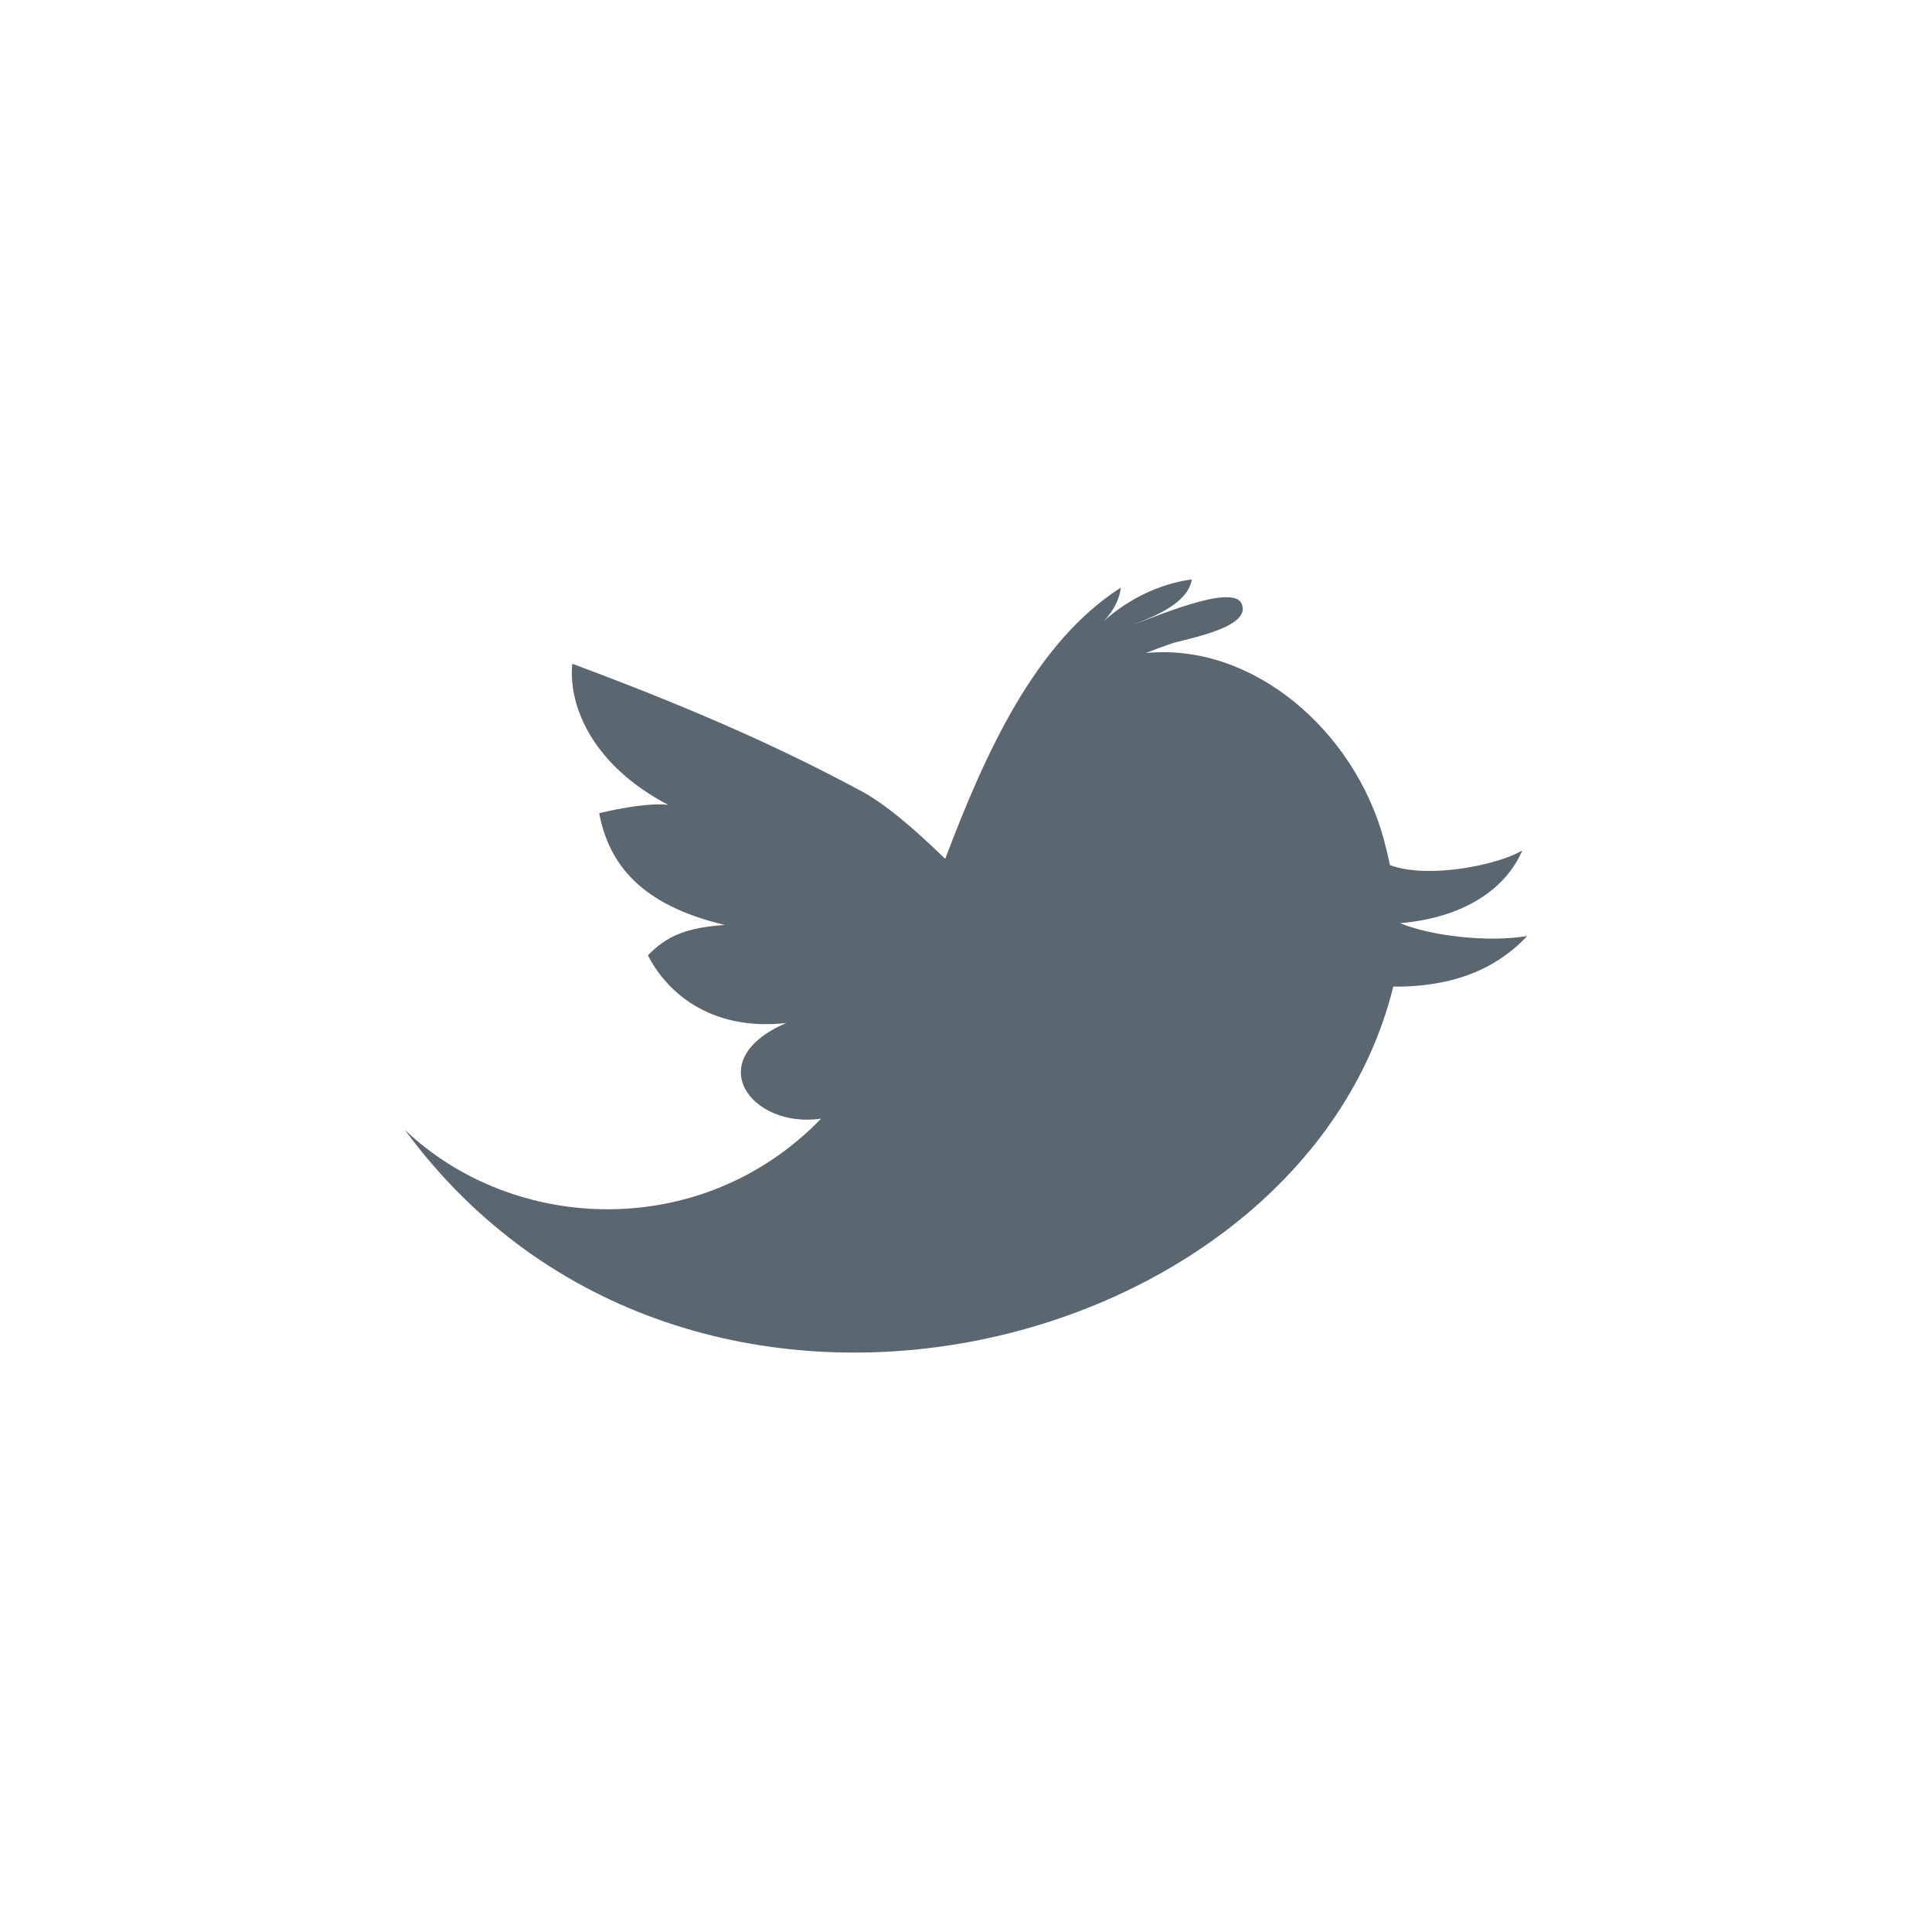 <?xml version="1.0" encoding="utf-8"?>
<!-- Generator: Adobe Illustrator 15.0.0, SVG Export Plug-In . SVG Version: 6.00 Build 0)  -->
<!DOCTYPE svg PUBLIC "-//W3C//DTD SVG 1.1//EN" "http://www.w3.org/Graphics/SVG/1.1/DTD/svg11.dtd">
<svg version="1.1" xmlns="http://www.w3.org/2000/svg" xmlns:xlink="http://www.w3.org/1999/xlink" x="0px" y="0px" width="1200px"
	 height="1200px" viewBox="-344 -344 1200 1200" enable-background="new -344 -344 1200 1200" xml:space="preserve">
<g id="Capa_1" display="none">
	<g display="inline">
		<path id="Dribbble" fill="#5B6770" d="M255.99,0C114.603,0.011,0,114.62,0,256.011C0,397.377,114.603,511.999,255.99,511.999
			s255.995-114.622,256.009-255.988C511.984,114.62,397.377,0.011,255.99,0z M412.844,132.733
			c24.978,31.718,40.617,70.991,42.589,113.88c-28.899-6.134-56.205-9.119-81.661-9.119v-0.006h-0.188
			c-20.495,0-39.729,1.861-57.856,5.076c-4.406-10.798-8.872-21.17-13.371-31.104C342.728,193.753,381.479,168.539,412.844,132.733z
			 M255.99,56.281c47.11,0,90.328,16.47,124.543,43.889c-26.184,31.347-60.743,54.05-98.078,70.081
			c-26.233-50.728-51.582-87.017-68.91-109.204C227.262,58.003,241.42,56.281,255.99,56.281z M167.772,77.101
			c13.863,16.375,41.619,52.392,71.264,108.625c-60.291,17.947-121.002,22.164-157.736,22.153c-1.048,0-2.083,0-3.1-0.011h-0.033
			c-6.187,0-11.506-0.098-15.947-0.233C76.551,150.289,115.837,102.797,167.772,77.101z M56.265,256.011
			c0-0.939,0.033-1.894,0.089-2.877c5.703,0.21,13.017,0.392,21.819,0.392h0.05c40.147-0.262,110.245-3.617,181.284-26.044
			c3.872,8.467,7.705,17.283,11.494,26.436c-47.44,15.866-84.804,41.144-112.439,66.316c-26.605,24.232-44.58,48.234-55.082,64.257
			C74.092,349.694,56.28,304.979,56.265,256.011z M255.99,455.744c-44.447,0-85.414-14.7-118.648-39.365
			c7.064-11.634,22.209-33.968,46.326-57.045c24.813-23.778,59.066-48.256,103.789-62.822
			c15.201,42.612,28.956,91.323,39.434,146.155C304.816,451.072,280.967,455.744,255.99,455.744z M369.029,420.278
			c-10.135-49.59-22.873-94.306-36.861-134.212c12.971-1.86,26.588-2.91,40.961-2.91h0.516h0.033h0.033
			c23.822,0,50,2.96,78.389,9.41C442.272,345.378,411.684,390.86,369.029,420.278z"/>
	</g>
</g>
<g id="Layer_3" display="none">
	<g display="inline">
		<path fill="#5B6770" d="M476.4,132.163c-22.832-39.12-53.802-70.09-92.918-92.92C344.36,16.412,301.65,5,255.323,5
			c-46.322,0-89.045,11.416-128.159,34.243c-39.121,22.828-70.088,53.8-92.921,92.921C11.415,171.282,0,214,0,260.314
			c0,55.638,16.232,105.667,48.704,150.101c32.469,44.439,74.414,75.192,125.831,92.257c5.985,1.108,10.416,0.328,13.296-2.326
			c2.882-2.658,4.321-5.984,4.321-9.969c0-0.667-0.057-6.646-0.167-17.953c-0.115-11.305-0.168-21.168-0.168-29.584l-7.647,1.326
			c-4.875,0.891-11.026,1.27-18.451,1.161c-7.422-0.104-15.126-0.881-23.104-2.328c-7.98-1.432-15.404-4.757-22.275-9.967
			c-6.868-5.206-11.743-12.024-14.625-20.44l-3.324-7.65c-2.216-5.094-5.705-10.75-10.47-16.953
			c-4.767-6.207-9.585-10.416-14.461-12.631l-2.328-1.667c-1.551-1.108-2.99-2.444-4.321-3.992c-1.33-1.55-2.326-3.101-2.99-4.656
			c-0.667-1.553-0.115-2.827,1.661-3.83c1.775-0.997,4.985-1.482,9.641-1.482l6.646,0.992c4.433,0.89,9.917,3.543,16.457,7.978
			c6.537,4.431,11.911,10.193,16.123,17.283c5.101,9.088,11.245,16.015,18.451,20.782c7.201,4.765,14.461,7.143,21.774,7.143
			s13.628-0.555,18.95-1.656c5.315-1.108,10.303-2.777,14.959-4.989c1.994-14.857,7.425-26.269,16.287-34.245
			c-12.631-1.328-23.987-3.328-34.075-5.987c-10.081-2.661-20.499-6.981-31.247-12.971c-10.753-5.979-19.674-13.411-26.764-22.27
			c-7.092-8.868-12.912-20.507-17.452-34.91c-4.542-14.407-6.814-31.029-6.814-49.867c0-26.822,8.756-49.646,26.266-68.487
			c-8.202-20.166-7.428-42.771,2.325-67.816c6.427-1.997,15.959-0.498,28.591,4.486c12.634,4.988,21.884,9.26,27.76,12.802
			c5.876,3.541,10.583,6.542,14.129,8.975c20.617-5.76,41.892-8.641,63.832-8.641c21.939,0,43.22,2.881,63.835,8.641l12.635-7.975
			c8.638-5.322,18.839-10.198,30.579-14.631c11.747-4.431,20.73-5.651,26.938-3.654c9.971,25.045,10.858,47.65,2.653,67.816
			c17.509,18.839,26.27,41.671,26.27,68.487c0,18.837-2.28,35.51-6.815,50.031c-4.541,14.521-10.411,26.149-17.613,34.907
			c-7.208,8.759-16.187,16.128-26.933,22.106c-10.751,5.984-21.173,10.306-31.253,12.969c-10.088,2.662-21.444,4.662-34.074,5.992
			c11.521,9.969,17.282,25.705,17.282,47.204v70.142c0,3.984,1.385,7.31,4.159,9.969c2.77,2.653,7.145,3.434,13.129,2.323
			c51.425-17.062,93.37-47.815,125.836-92.251c32.465-44.437,48.702-94.467,48.702-150.102
			C510.639,213.997,499.218,171.282,476.4,132.163z"/>
	</g>
</g>
<g id="Layer_4">
	<g>
		<path id="Twitter__x28_alt_x29_" fill="#5B6770" d="M525.582,229.387c39.155-3.231,65.712-21.03,75.936-45.182
			c-14.125,8.677-57.969,18.136-82.183,9.126c-1.187-5.688-2.512-11.092-3.813-15.971
			c-18.449-67.746-81.617-122.326-147.808-115.732c5.355-2.163,10.788-4.174,16.203-5.982c7.284-2.61,50.029-9.565,43.3-24.652
			c-5.674-13.271-57.899,10.03-67.733,13.075c12.981-4.882,34.448-13.279,36.749-28.196c-19.888,2.728-39.41,12.13-54.496,25.802
			c5.445-5.863,9.578-13.007,10.455-20.697c-53.043,33.887-84.026,102.205-109.103,168.473
			c-19.69-19.081-37.142-34.107-52.796-42.452C146.374,123.448,93.86,98.875,11.428,68.274
			c-2.531,27.273,13.489,63.537,59.646,87.653c-10-1.339-28.288,1.648-42.914,5.151c5.957,31.245,25.409,56.986,78.072,69.434
			c-24.066,1.588-36.505,7.065-47.777,18.87c10.961,21.73,37.709,47.304,85.827,42.054c-53.497,23.059-21.813,65.758,21.716,59.391
			c-74.258,76.701-191.335,71.064-258.565,6.908c175.532,239.188,557.099,141.455,613.96-88.926
			c42.603,0.365,67.649-14.756,83.177-31.426C580.023,241.547,544.449,237.243,525.582,229.387z"/>
	</g>
</g>
<g id="Layer_5" display="none">
	<g display="inline">
		<path id="LinkedIn" fill="#5B6770" d="M490.25,288.632V461.84H389.835V300.232c0-40.598-14.523-68.303-50.87-68.303
			c-27.746,0-44.258,18.67-51.522,36.733c-2.649,6.457-3.331,15.444-3.331,24.483V461.84H183.663c0,0,1.353-273.71,0-302.068
			h100.438v42.817c-0.203,0.32-0.468,0.666-0.659,0.976h0.659v-0.976c13.345-20.553,37.176-49.914,90.518-49.914
			C440.707,152.674,490.25,195.848,490.25,288.632z M78.59,14.16c-34.363,0-56.84,22.54-56.84,52.18
			c0,28.994,21.826,52.218,55.506,52.218h0.671c35.029,0,56.813-23.219,56.813-52.218C134.081,36.699,112.957,14.16,78.59,14.16z
			 M27.716,461.84h100.41V159.771H27.716V461.84z"/>
	</g>
</g>
<g id="Layer_2">
</g>
</svg>

